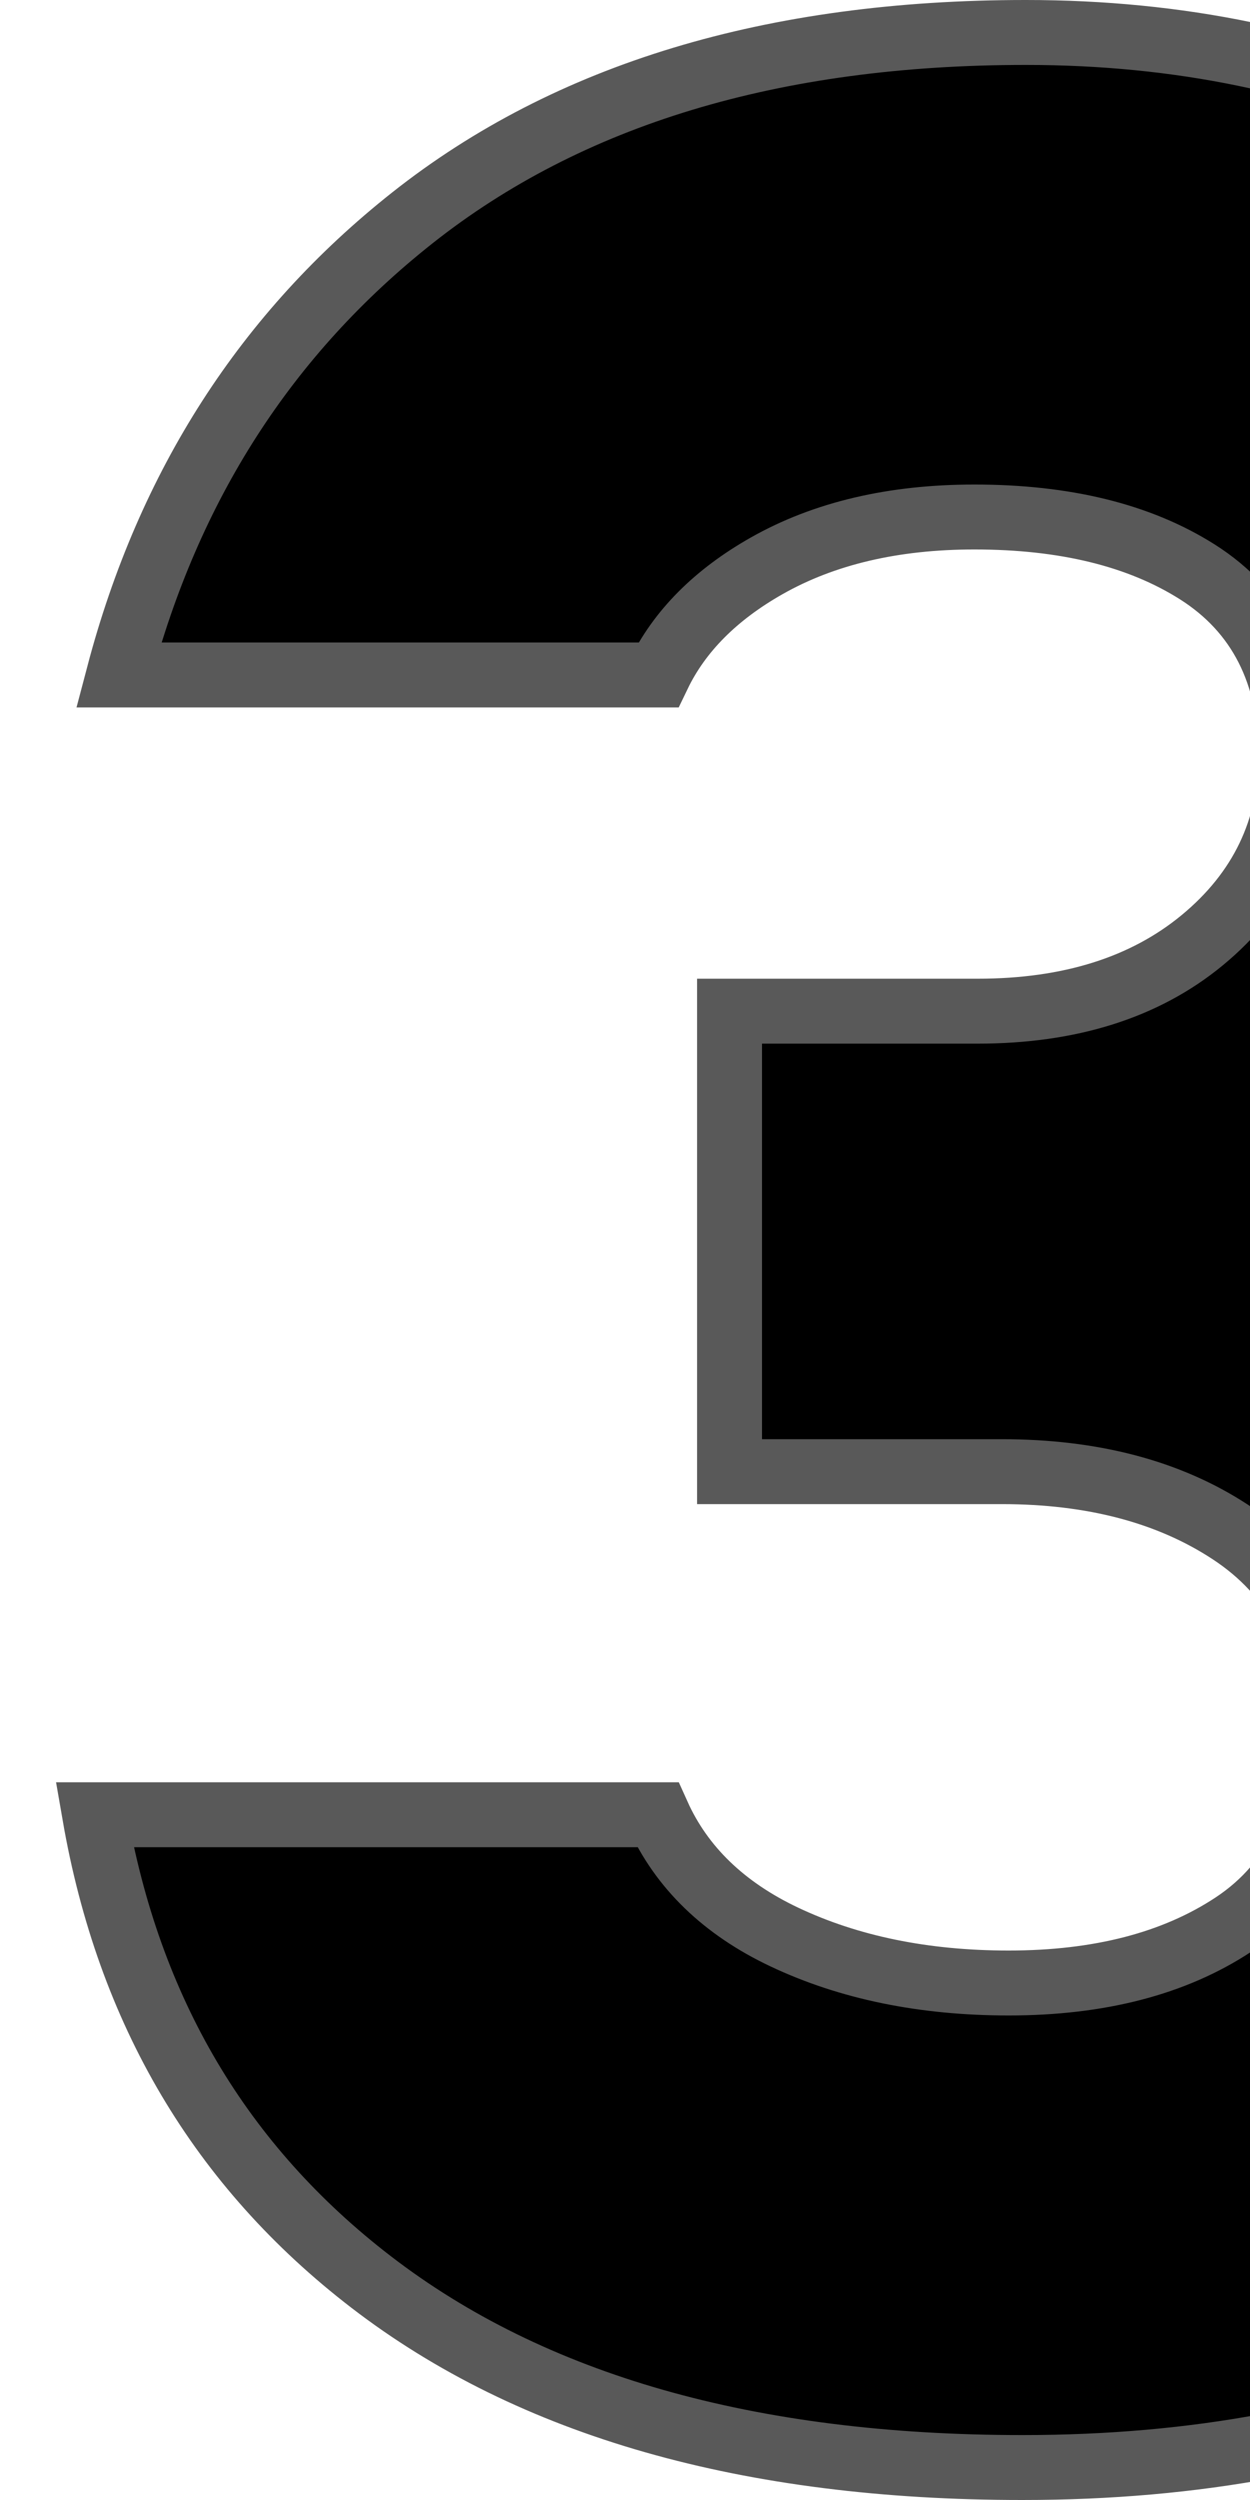 <svg xmlns="http://www.w3.org/2000/svg" width="70" height="140" viewBox="0 0 70 154">
    <path stroke="#595959" stroke-linejoin="square" stroke-width="4" d="M3.809 41.577h33.243c1.3-2.702 3.545-4.947 6.674-6.72 3.554-2.015 7.83-3.01 12.798-3.01 5.555 0 10.14 1.11 13.723 3.376 3.839 2.427 5.782 6.283 5.782 11.315 0 4.553-1.853 8.395-5.473 11.38-3.547 2.926-8.18 4.37-13.821 4.37H41.44v28.366h16.77c5.572 0 10.275 1.227 14.068 3.711 4.02 2.633 6.071 6.581 6.071 11.616 0 5.705-1.943 9.975-5.853 12.562-3.658 2.42-8.292 3.61-13.863 3.61-5.205 0-9.82-.94-13.827-2.836-3.698-1.75-6.32-4.272-7.785-7.529H2.33c2.096 12.089 7.761 21.65 17.028 28.78C29.242 148.175 42.594 152 59.476 152c10.706 0 20.175-1.783 28.42-5.337 8.185-3.528 14.575-8.486 19.208-14.884 4.595-6.346 6.896-13.938 6.896-22.837 0-6.952-1.93-13.494-5.81-19.666-3.815-6.07-9.68-10.367-17.683-12.908l-5.46-1.735 5.353-2.04c6.659-2.538 11.667-6.338 15.083-11.412 3.431-5.096 5.142-10.806 5.142-17.181 0-8.471-2.262-15.778-6.787-21.985-4.574-6.275-10.7-11.17-18.408-14.696C77.683 3.775 69.109 2 59.687 2 44.084 2 31.515 5.816 21.91 13.415c-9 7.119-15.025 16.486-18.101 28.162z"></path>
</svg>

